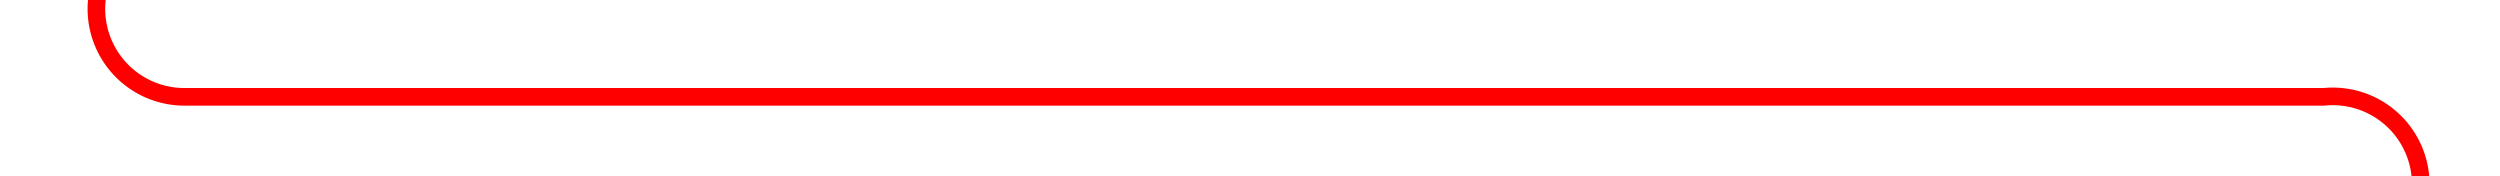 ﻿<?xml version="1.0" encoding="utf-8"?>
<svg version="1.1" xmlns:xlink="http://www.w3.org/1999/xlink" width="142px" height="10px" preserveAspectRatio="xMinYMid meet" viewBox="583 186  142 8" xmlns="http://www.w3.org/2000/svg">
  <path d="M 588.5 148  L 588.5 185  A 5 5 0 0 0 593.5 190.5 L 715 190.5  A 5 5 0 0 1 720.5 195.5 L 720.5 232  " stroke-width="1" stroke="#ff0000" fill="none" />
  <path d="M 714.5 226.3  L 720.5 233  L 726.5 226.3  L 720.5 228.6  L 714.5 226.3  Z " fill-rule="nonzero" fill="#ff0000" stroke="none" />
</svg>
